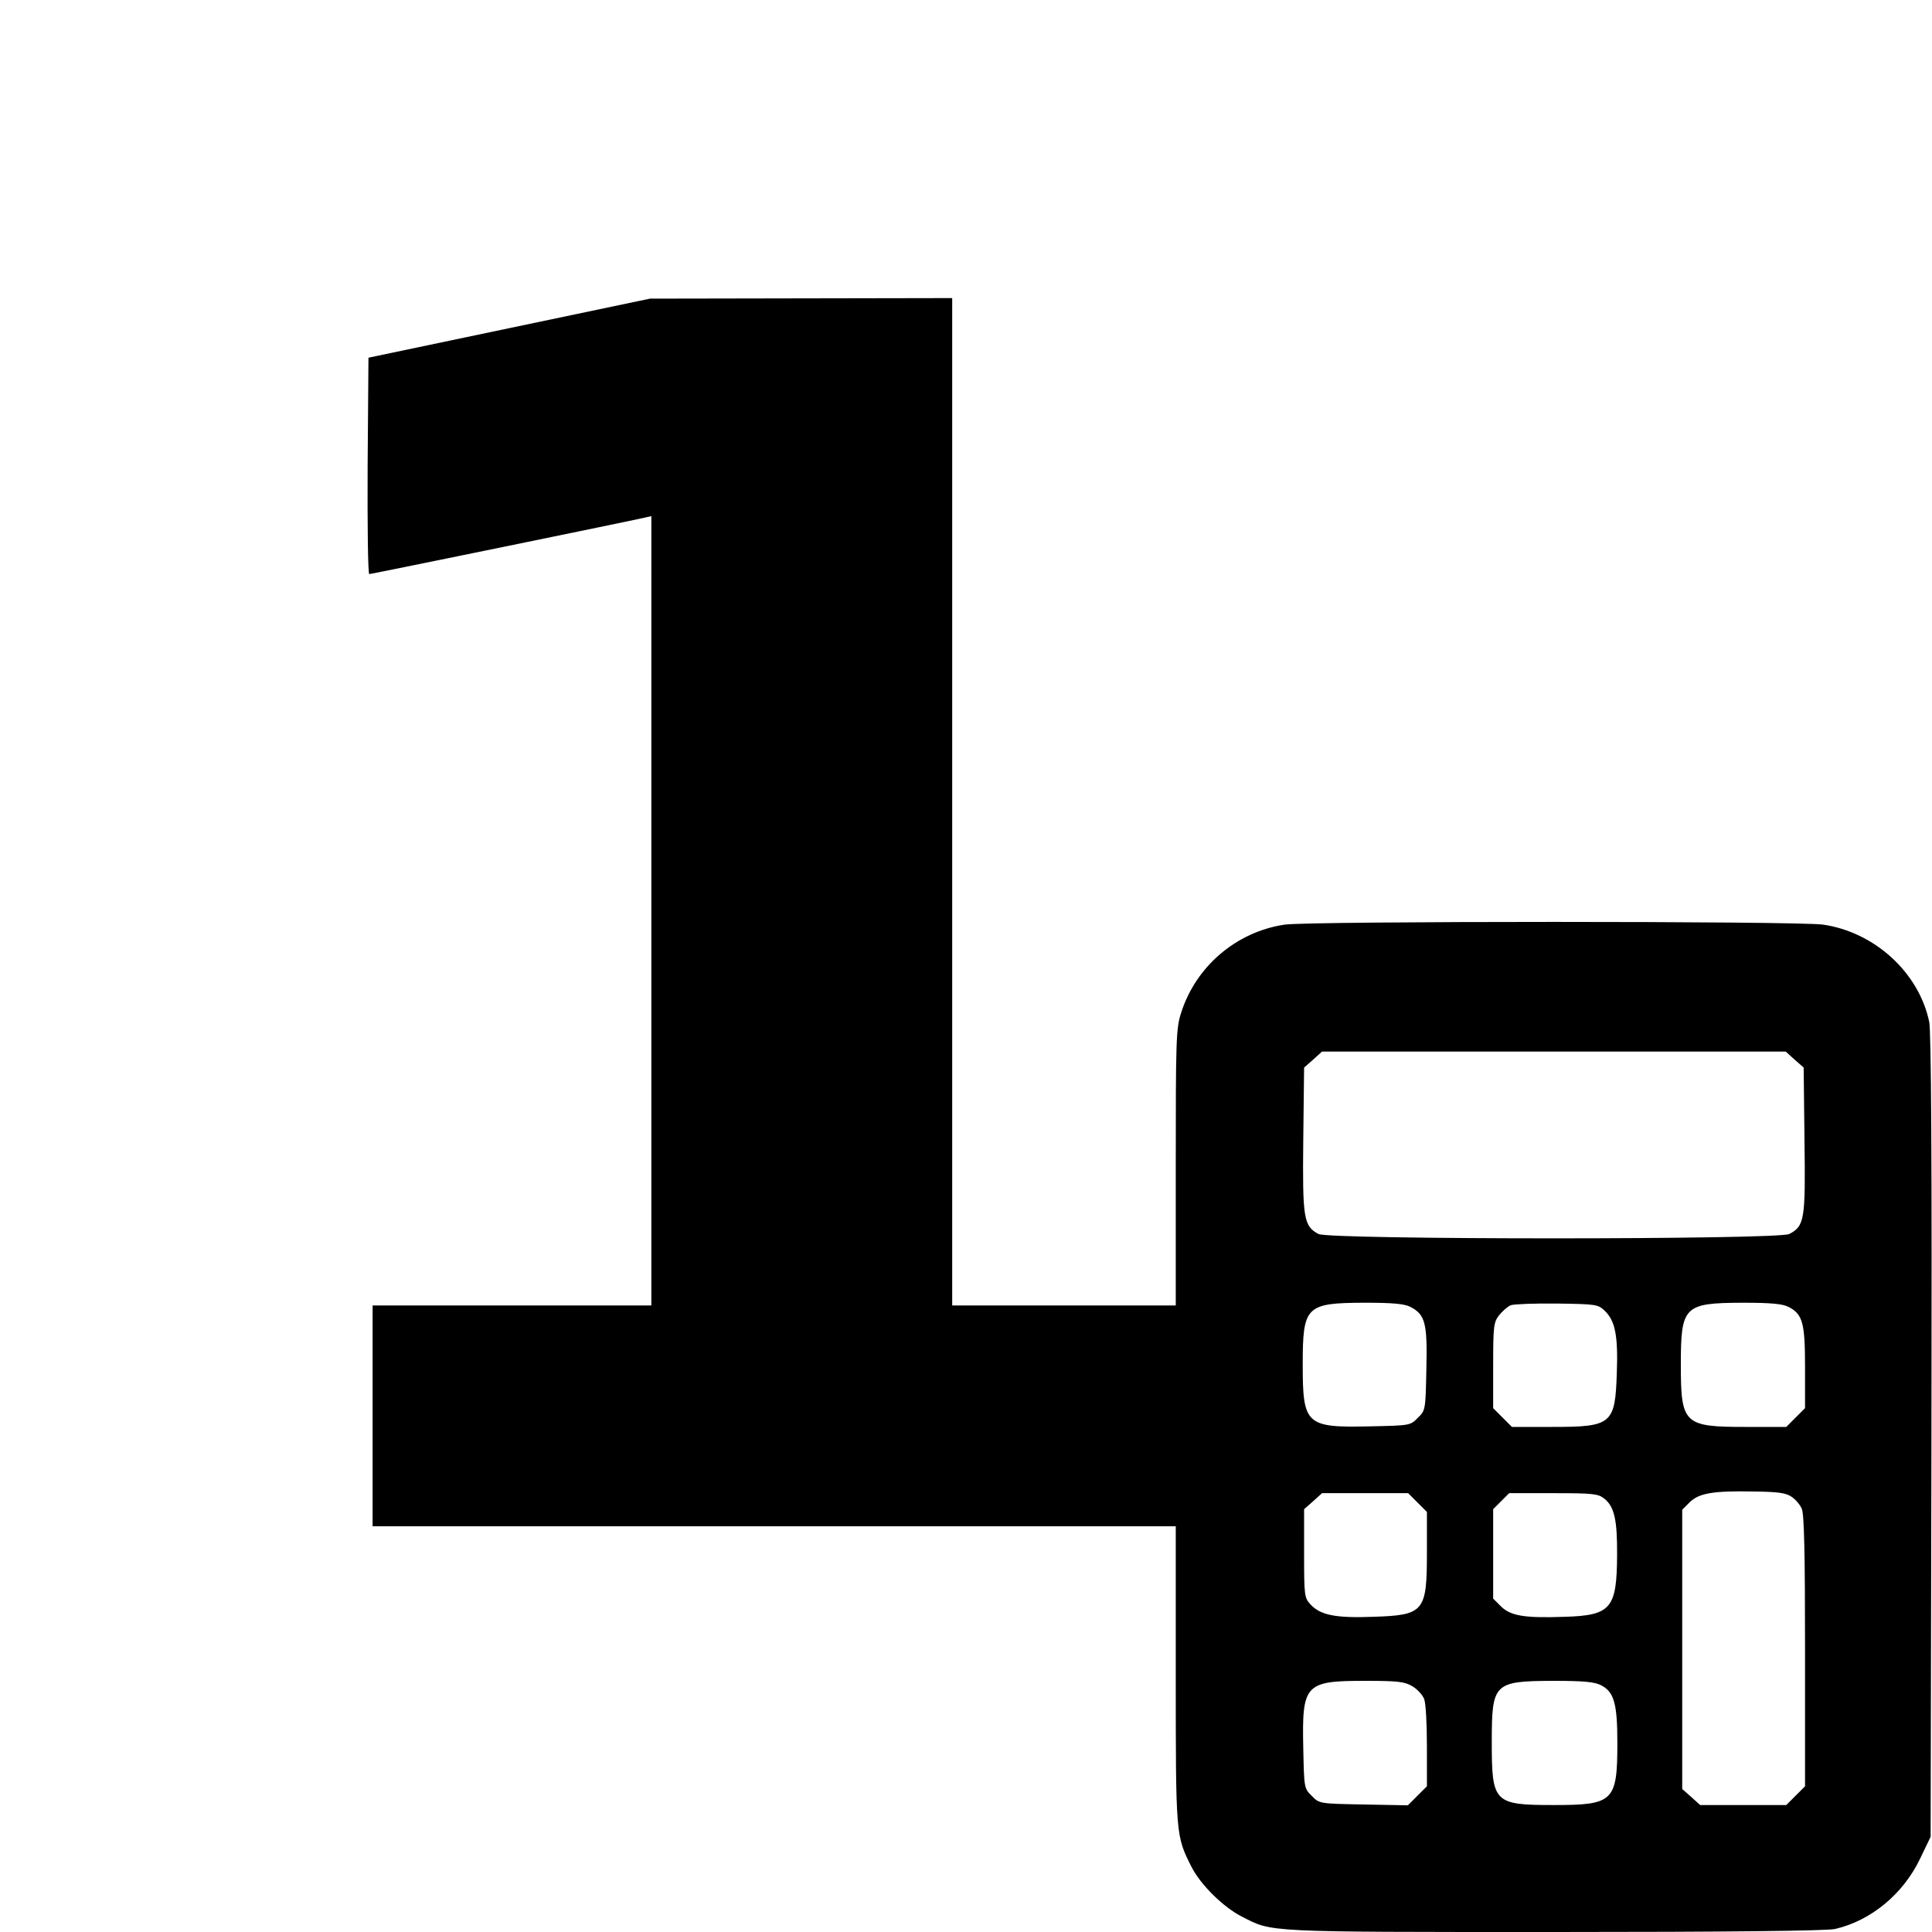<svg version="1.0" xmlns="http://www.w3.org/2000/svg" width="700pt" height="700pt" viewBox="0 0 700 700"><g transform="translate(0,700) scale(0.1,-0.1)" fill="#000" stroke="none"><path d="M1845 5811l-510-107-3-392c-1-216 1-392 6-392 7 0 949 193 1e3 205l22 5V37e2 2270h-505-505v-4e2-4e2h1455 1455V932c0-584 0-583 57-696 33-65 116-147 184-181 110-56 75-55 1129-55 621 0 991 4 1019 11 130 30 247 127 308 255l38 79 3 1450c2 1011-1 1466-8 1502-37 179-198 326-385 353-94 13-1856 13-1950 0-176-26-323-152-376-321-18-56-19-98-19-560v-499h-405-405v1825 1825l-547-1-548-1-510-107zm4657-2650 33-29 3-264c4-288 0-310-55-339-39-21-1668-21-1706 0-54 29-58 56-55 342l3 261 33 29 32 29h840 840l32-29zm-1392-896c54-28 62-59 58-226-3-147-3-149-31-176-27-28-29-28-176-31-229-5-241 6-241 223 0 213 11 224 223 225 104 0 145-4 167-15zm704-14c38-36 49-90 44-226-6-185-18-195-233-195h-147l-34 34-34 34v155c0 142 2 156 21 181 12 15 31 32 43 37 11 4 87 7 168 6 140-2 148-3 172-26zm666 14c52-27 60-58 60-221v-146l-34-34-34-34h-146c-225 0-236 10-236 225 0 213 11 224 223 225 104 0 145-4 167-15zm11-688c14-9 31-29 37-43 9-18 12-166 12-515V528l-34-34-34-34h-156-156l-32 29-33 29v506 506l27 27c34 33 84 42 233 39 86-1 116-5 136-19zm-1355-21 34-34v-147c0-215-10-227-195-233-136-5-190 6-226 44-23 25-24 30-24 186v160l33 29 32 29h156 156l34-34zm677 14c36-29 47-77 46-205-1-193-22-218-190-223-146-5-195 3-231 38l-28 28v162 162l29 29 29 29h160c145 0 162-2 185-20zm-695-680c18-11 37-32 42-46 6-14 10-91 10-171V528l-35-35-34-34-160 3c-160 3-161 3-188 31-28 27-28 29-31 173-5 232 6 244 223 244 122 0 144-3 173-20zm683 4c47-24 59-66 59-209 0-212-14-225-230-225-218 0-225 8-225 229 0 213 7 220 223 221 111 0 150-4 173-16z"/></g></svg>